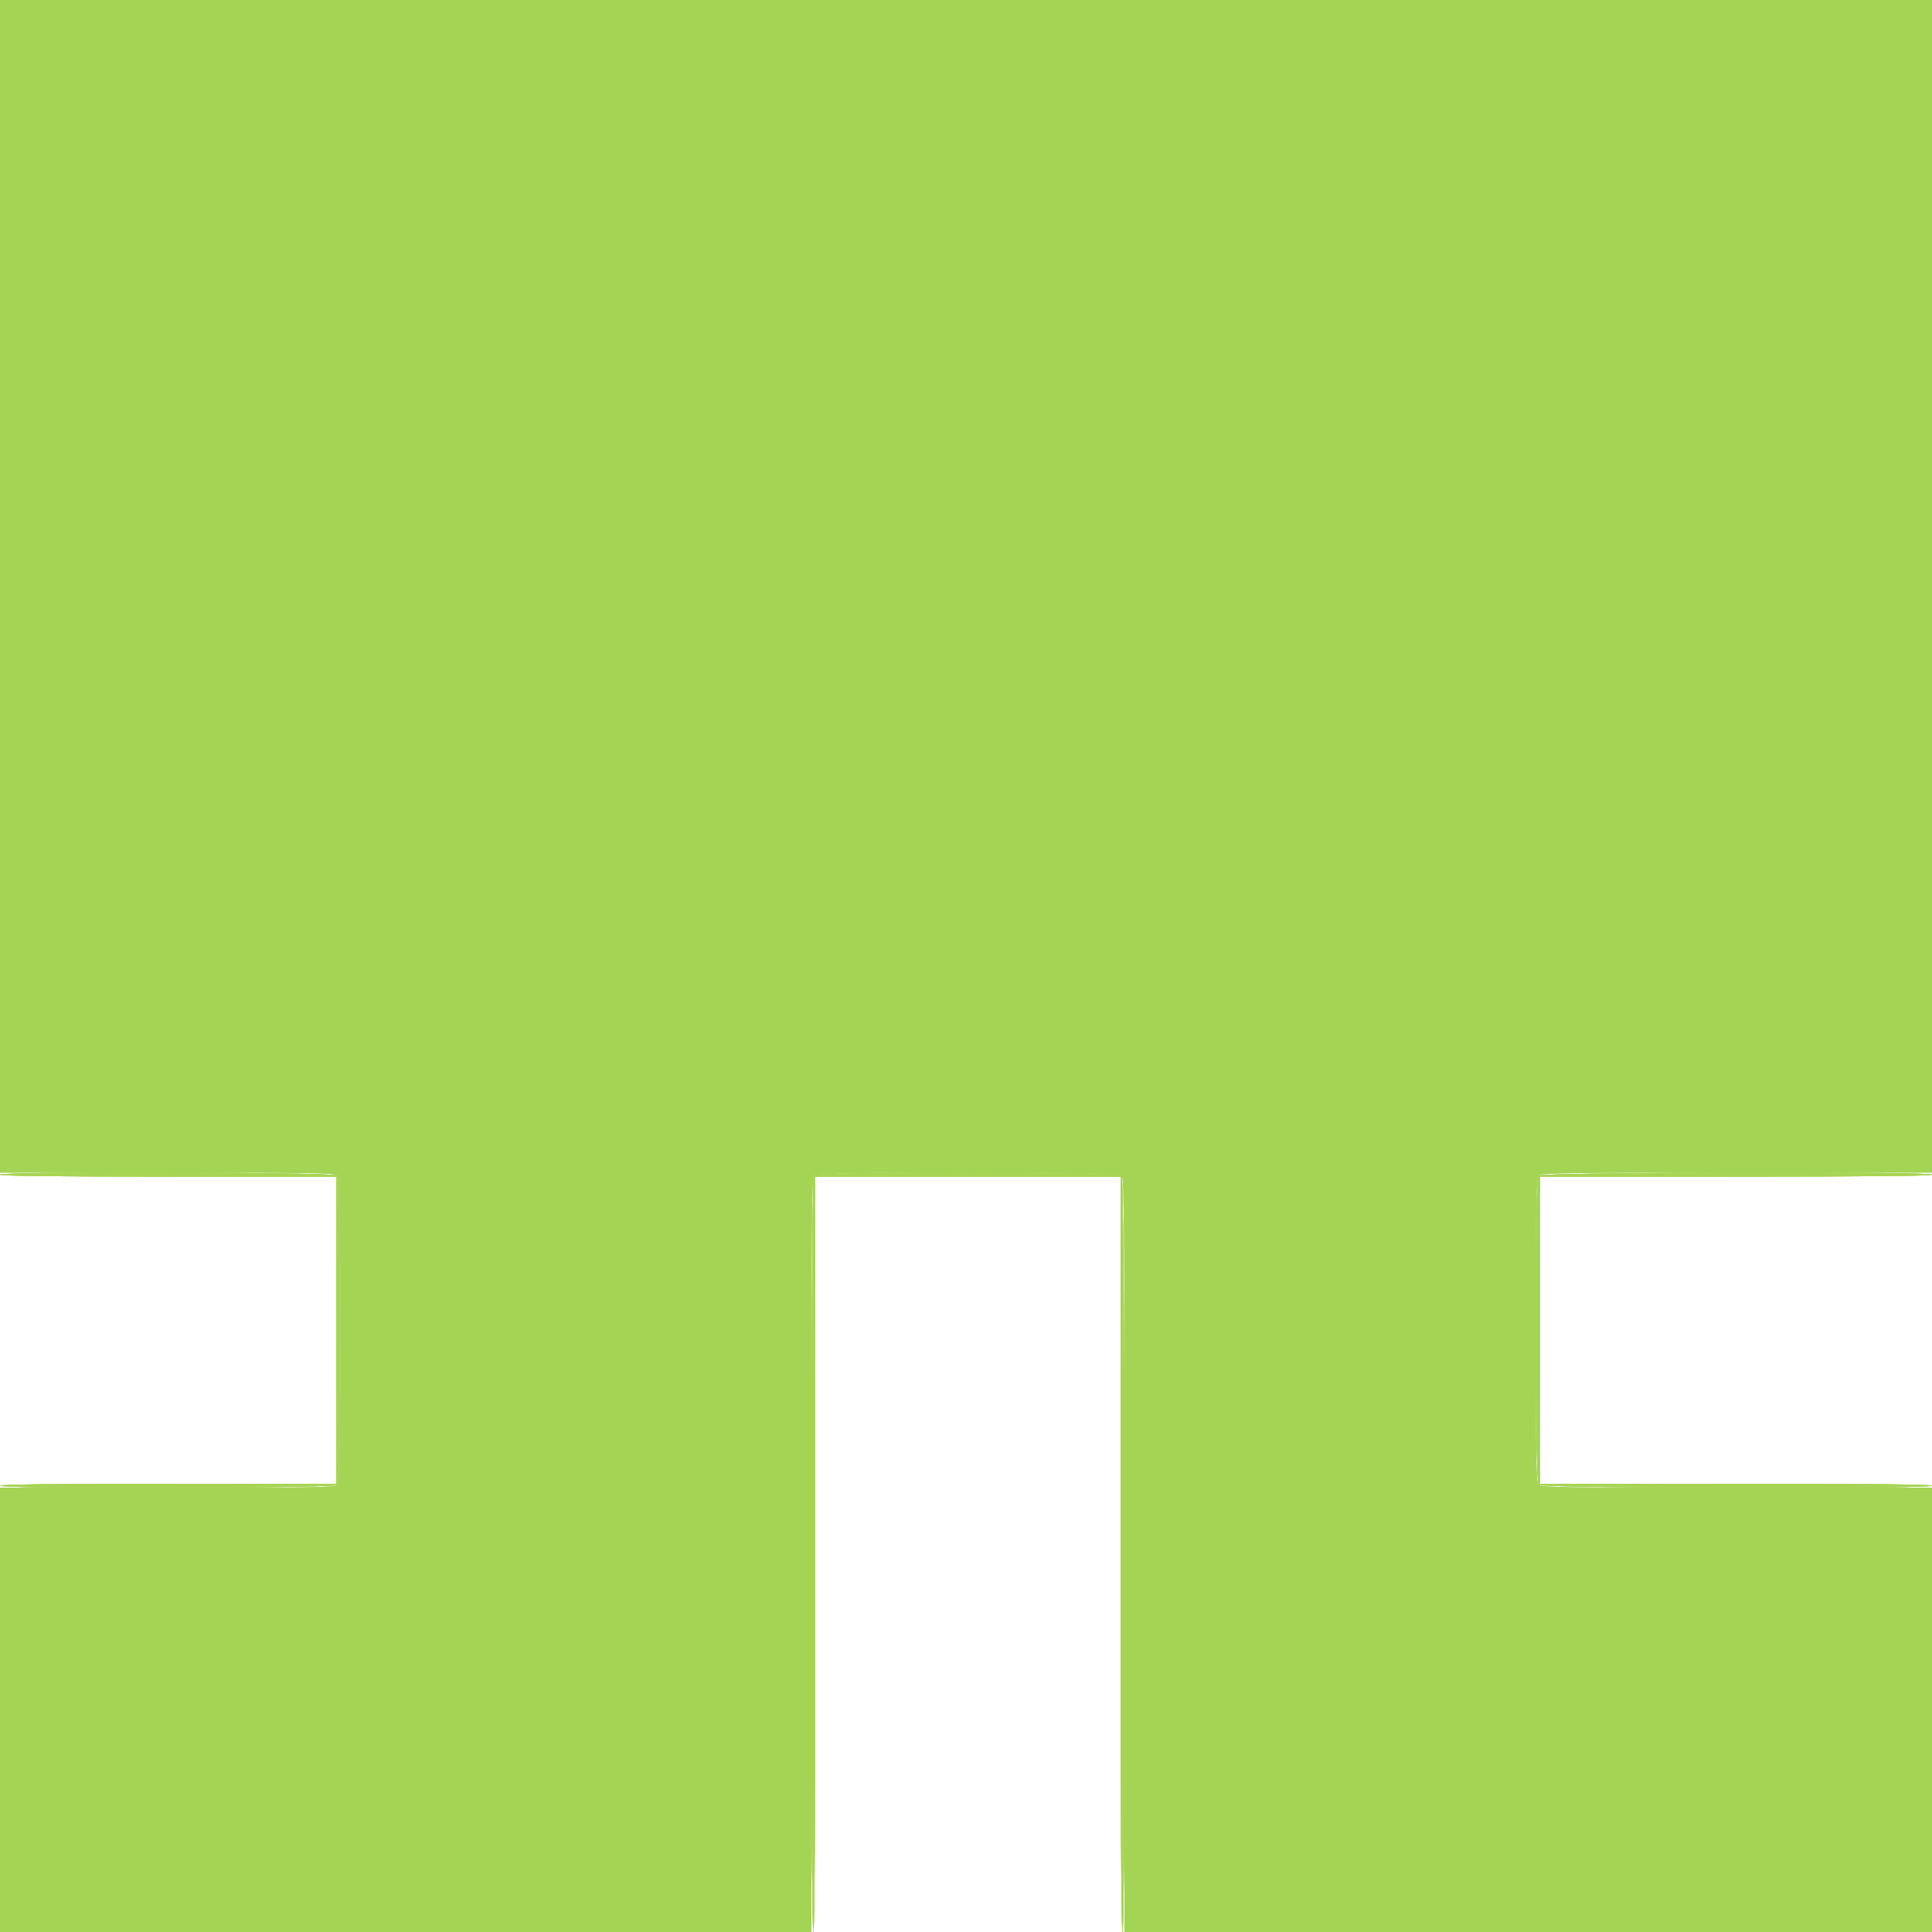 <svg id="svg" version="1.1" xmlns="http://www.w3.org/2000/svg" xmlns:xlink="http://www.w3.org/1999/xlink" width="400" height="400" viewBox="0, 0, 400,400"><g id="svgg"><path id="path0" d="M0.000 121.400 L 0.000 242.800 34.629 242.800 C 64.107 242.800,69.342 242.885,69.829 243.371 C 70.686 244.229,70.686 306.571,69.829 307.429 C 69.342 307.915,64.107 308.000,34.629 308.000 L 0.000 308.000 0.000 354.000 L 0.000 400.000 84.000 400.000 L 168.000 400.000 168.000 321.971 C 168.000 254.880,168.080 243.863,168.571 243.371 C 169.429 242.514,231.371 242.514,232.229 243.371 C 232.720 243.863,232.800 254.880,232.800 321.971 L 232.800 400.000 316.400 400.000 L 400.000 400.000 400.000 354.000 L 400.000 308.000 359.571 308.000 C 325.067 308.000,319.059 307.916,318.571 307.429 C 318.086 306.943,318.000 302.130,318.000 275.400 C 318.000 248.670,318.086 243.857,318.571 243.371 C 319.059 242.884,325.067 242.800,359.571 242.800 L 400.000 242.800 400.000 121.400 L 400.000 0.000 200.000 0.000 L 0.000 0.000 0.000 121.400 " stroke="none" fill="#a4d454" fill-rule="evenodd"></path><path id="path1" d="M0.000 243.200 C 0.000 243.464,11.867 243.600,34.800 243.600 L 69.600 243.600 69.600 275.400 L 69.600 307.200 34.800 307.200 C 11.867 307.200,0.000 307.336,0.000 307.600 C 0.000 308.305,69.122 308.135,69.829 307.429 C 70.686 306.571,70.686 244.229,69.829 243.371 C 69.122 242.665,0.000 242.495,0.000 243.200 M168.500 243.398 C 167.855 244.131,167.756 400.000,168.400 400.000 C 168.665 400.000,168.800 373.667,168.800 321.800 L 168.800 243.600 200.400 243.600 L 232.000 243.600 232.000 321.800 C 232.000 373.667,232.135 400.000,232.400 400.000 C 233.108 400.000,232.937 244.080,232.229 243.371 C 231.374 242.517,169.253 242.543,168.500 243.398 M318.500 243.398 C 317.707 244.299,317.777 306.634,318.571 307.429 C 319.279 308.136,400.000 308.306,400.000 307.600 C 400.000 307.336,386.200 307.200,359.400 307.200 L 318.800 307.200 318.800 275.400 L 318.800 243.600 359.400 243.600 C 386.200 243.600,400.000 243.464,400.000 243.200 C 400.000 242.497,319.120 242.694,318.500 243.398 " stroke="none" fill="#a8d454" fill-rule="evenodd"></path><path id="path2" d="M0.000 243.200 C 0.000 243.464,11.867 243.600,34.800 243.600 L 69.600 243.600 69.600 275.400 L 69.600 307.200 34.800 307.200 C 11.867 307.200,0.000 307.336,0.000 307.600 C 0.000 308.305,69.122 308.135,69.829 307.429 C 70.686 306.571,70.686 244.229,69.829 243.371 C 69.122 242.665,0.000 242.495,0.000 243.200 M168.500 243.398 C 167.855 244.131,167.756 400.000,168.400 400.000 C 168.665 400.000,168.800 373.667,168.800 321.800 L 168.800 243.600 200.400 243.600 L 232.000 243.600 232.000 321.800 C 232.000 373.667,232.135 400.000,232.400 400.000 C 233.108 400.000,232.937 244.080,232.229 243.371 C 231.374 242.517,169.253 242.543,168.500 243.398 M318.500 243.398 C 317.707 244.299,317.777 306.634,318.571 307.429 C 319.279 308.136,400.000 308.306,400.000 307.600 C 400.000 307.336,386.200 307.200,359.400 307.200 L 318.800 307.200 318.800 275.400 L 318.800 243.600 359.400 243.600 C 386.200 243.600,400.000 243.464,400.000 243.200 C 400.000 242.497,319.120 242.694,318.500 243.398 " stroke="none" fill="#a8d454" fill-rule="evenodd"></path><path id="path3" d="M0.000 243.200 C 0.000 243.464,11.867 243.600,34.800 243.600 L 69.600 243.600 69.600 275.400 L 69.600 307.200 34.800 307.200 C 11.867 307.200,0.000 307.336,0.000 307.600 C 0.000 308.305,69.122 308.135,69.829 307.429 C 70.686 306.571,70.686 244.229,69.829 243.371 C 69.122 242.665,0.000 242.495,0.000 243.200 M168.500 243.398 C 167.855 244.131,167.756 400.000,168.400 400.000 C 168.665 400.000,168.800 373.667,168.800 321.800 L 168.800 243.600 200.400 243.600 L 232.000 243.600 232.000 321.800 C 232.000 373.667,232.135 400.000,232.400 400.000 C 233.108 400.000,232.937 244.080,232.229 243.371 C 231.374 242.517,169.253 242.543,168.500 243.398 M318.500 243.398 C 317.707 244.299,317.777 306.634,318.571 307.429 C 319.279 308.136,400.000 308.306,400.000 307.600 C 400.000 307.336,386.200 307.200,359.400 307.200 L 318.800 307.200 318.800 275.400 L 318.800 243.600 359.400 243.600 C 386.200 243.600,400.000 243.464,400.000 243.200 C 400.000 242.497,319.120 242.694,318.500 243.398 " stroke="none" fill="#a8d454" fill-rule="evenodd"></path><path id="path4" d="M0.000 243.200 C 0.000 243.464,11.867 243.600,34.800 243.600 L 69.600 243.600 69.600 275.400 L 69.600 307.200 34.800 307.200 C 11.867 307.200,0.000 307.336,0.000 307.600 C 0.000 308.305,69.122 308.135,69.829 307.429 C 70.686 306.571,70.686 244.229,69.829 243.371 C 69.122 242.665,0.000 242.495,0.000 243.200 M168.500 243.398 C 167.855 244.131,167.756 400.000,168.400 400.000 C 168.665 400.000,168.800 373.667,168.800 321.800 L 168.800 243.600 200.400 243.600 L 232.000 243.600 232.000 321.800 C 232.000 373.667,232.135 400.000,232.400 400.000 C 233.108 400.000,232.937 244.080,232.229 243.371 C 231.374 242.517,169.253 242.543,168.500 243.398 M318.500 243.398 C 317.707 244.299,317.777 306.634,318.571 307.429 C 319.279 308.136,400.000 308.306,400.000 307.600 C 400.000 307.336,386.200 307.200,359.400 307.200 L 318.800 307.200 318.800 275.400 L 318.800 243.600 359.400 243.600 C 386.200 243.600,400.000 243.464,400.000 243.200 C 400.000 242.497,319.120 242.694,318.500 243.398 " stroke="none" fill="#a8d454" fill-rule="evenodd"></path></g></svg>